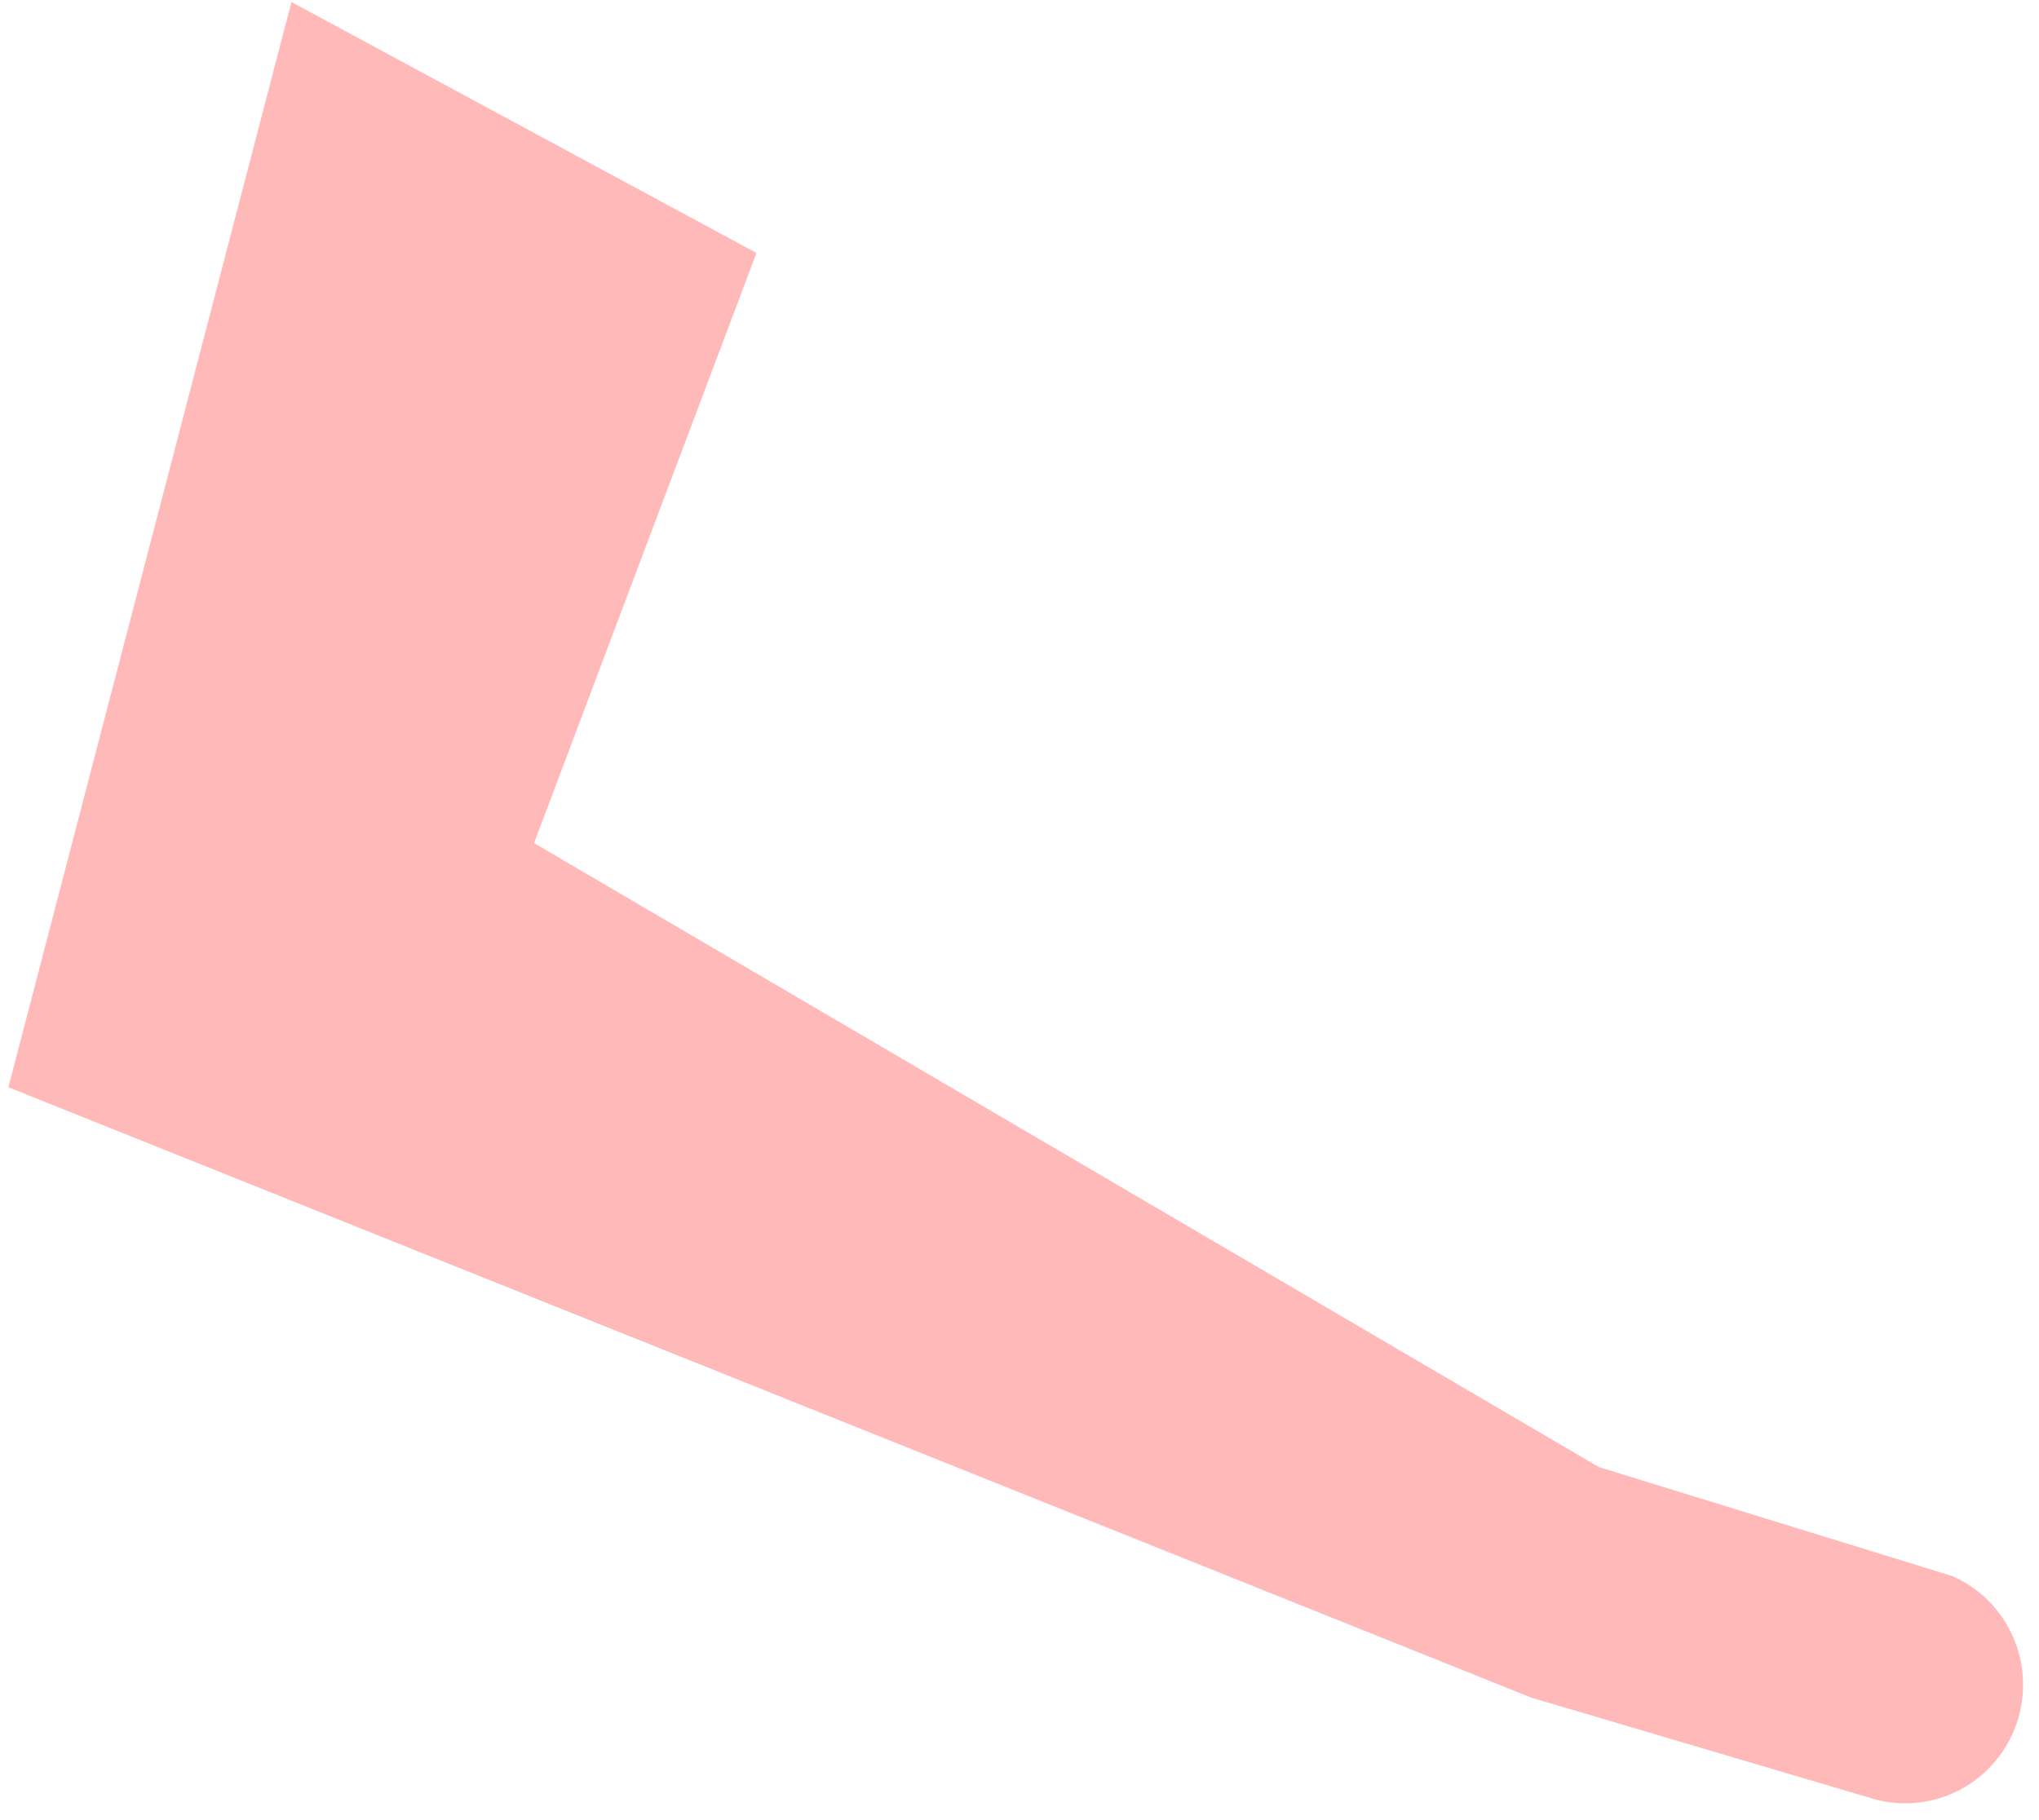 ﻿<?xml version="1.0" encoding="utf-8"?>
<svg version="1.1" xmlns:xlink="http://www.w3.org/1999/xlink" width="56px" height="50px" xmlns="http://www.w3.org/2000/svg">
  <g transform="matrix(1 0 0 1 -53 -829 )">
    <path d="M 8.005 0.055  L 0.231 29.867  L 42.062 46.637  L 51.415 49.406  C 51.711 49.494  52.019 49.538  52.328 49.538  C 53.812 49.538  55.106 48.521  55.466 47.071  C 55.849 45.529  55.071 43.935  53.624 43.298  L 43.913 40.302  L 14.668 23.16  L 20.776 6.949  L 8.005 0.055  Z " fill-rule="nonzero" fill="#ffb9b9" stroke="none" transform="matrix(1 0 0 1 53 829 )" />
  </g>
</svg>